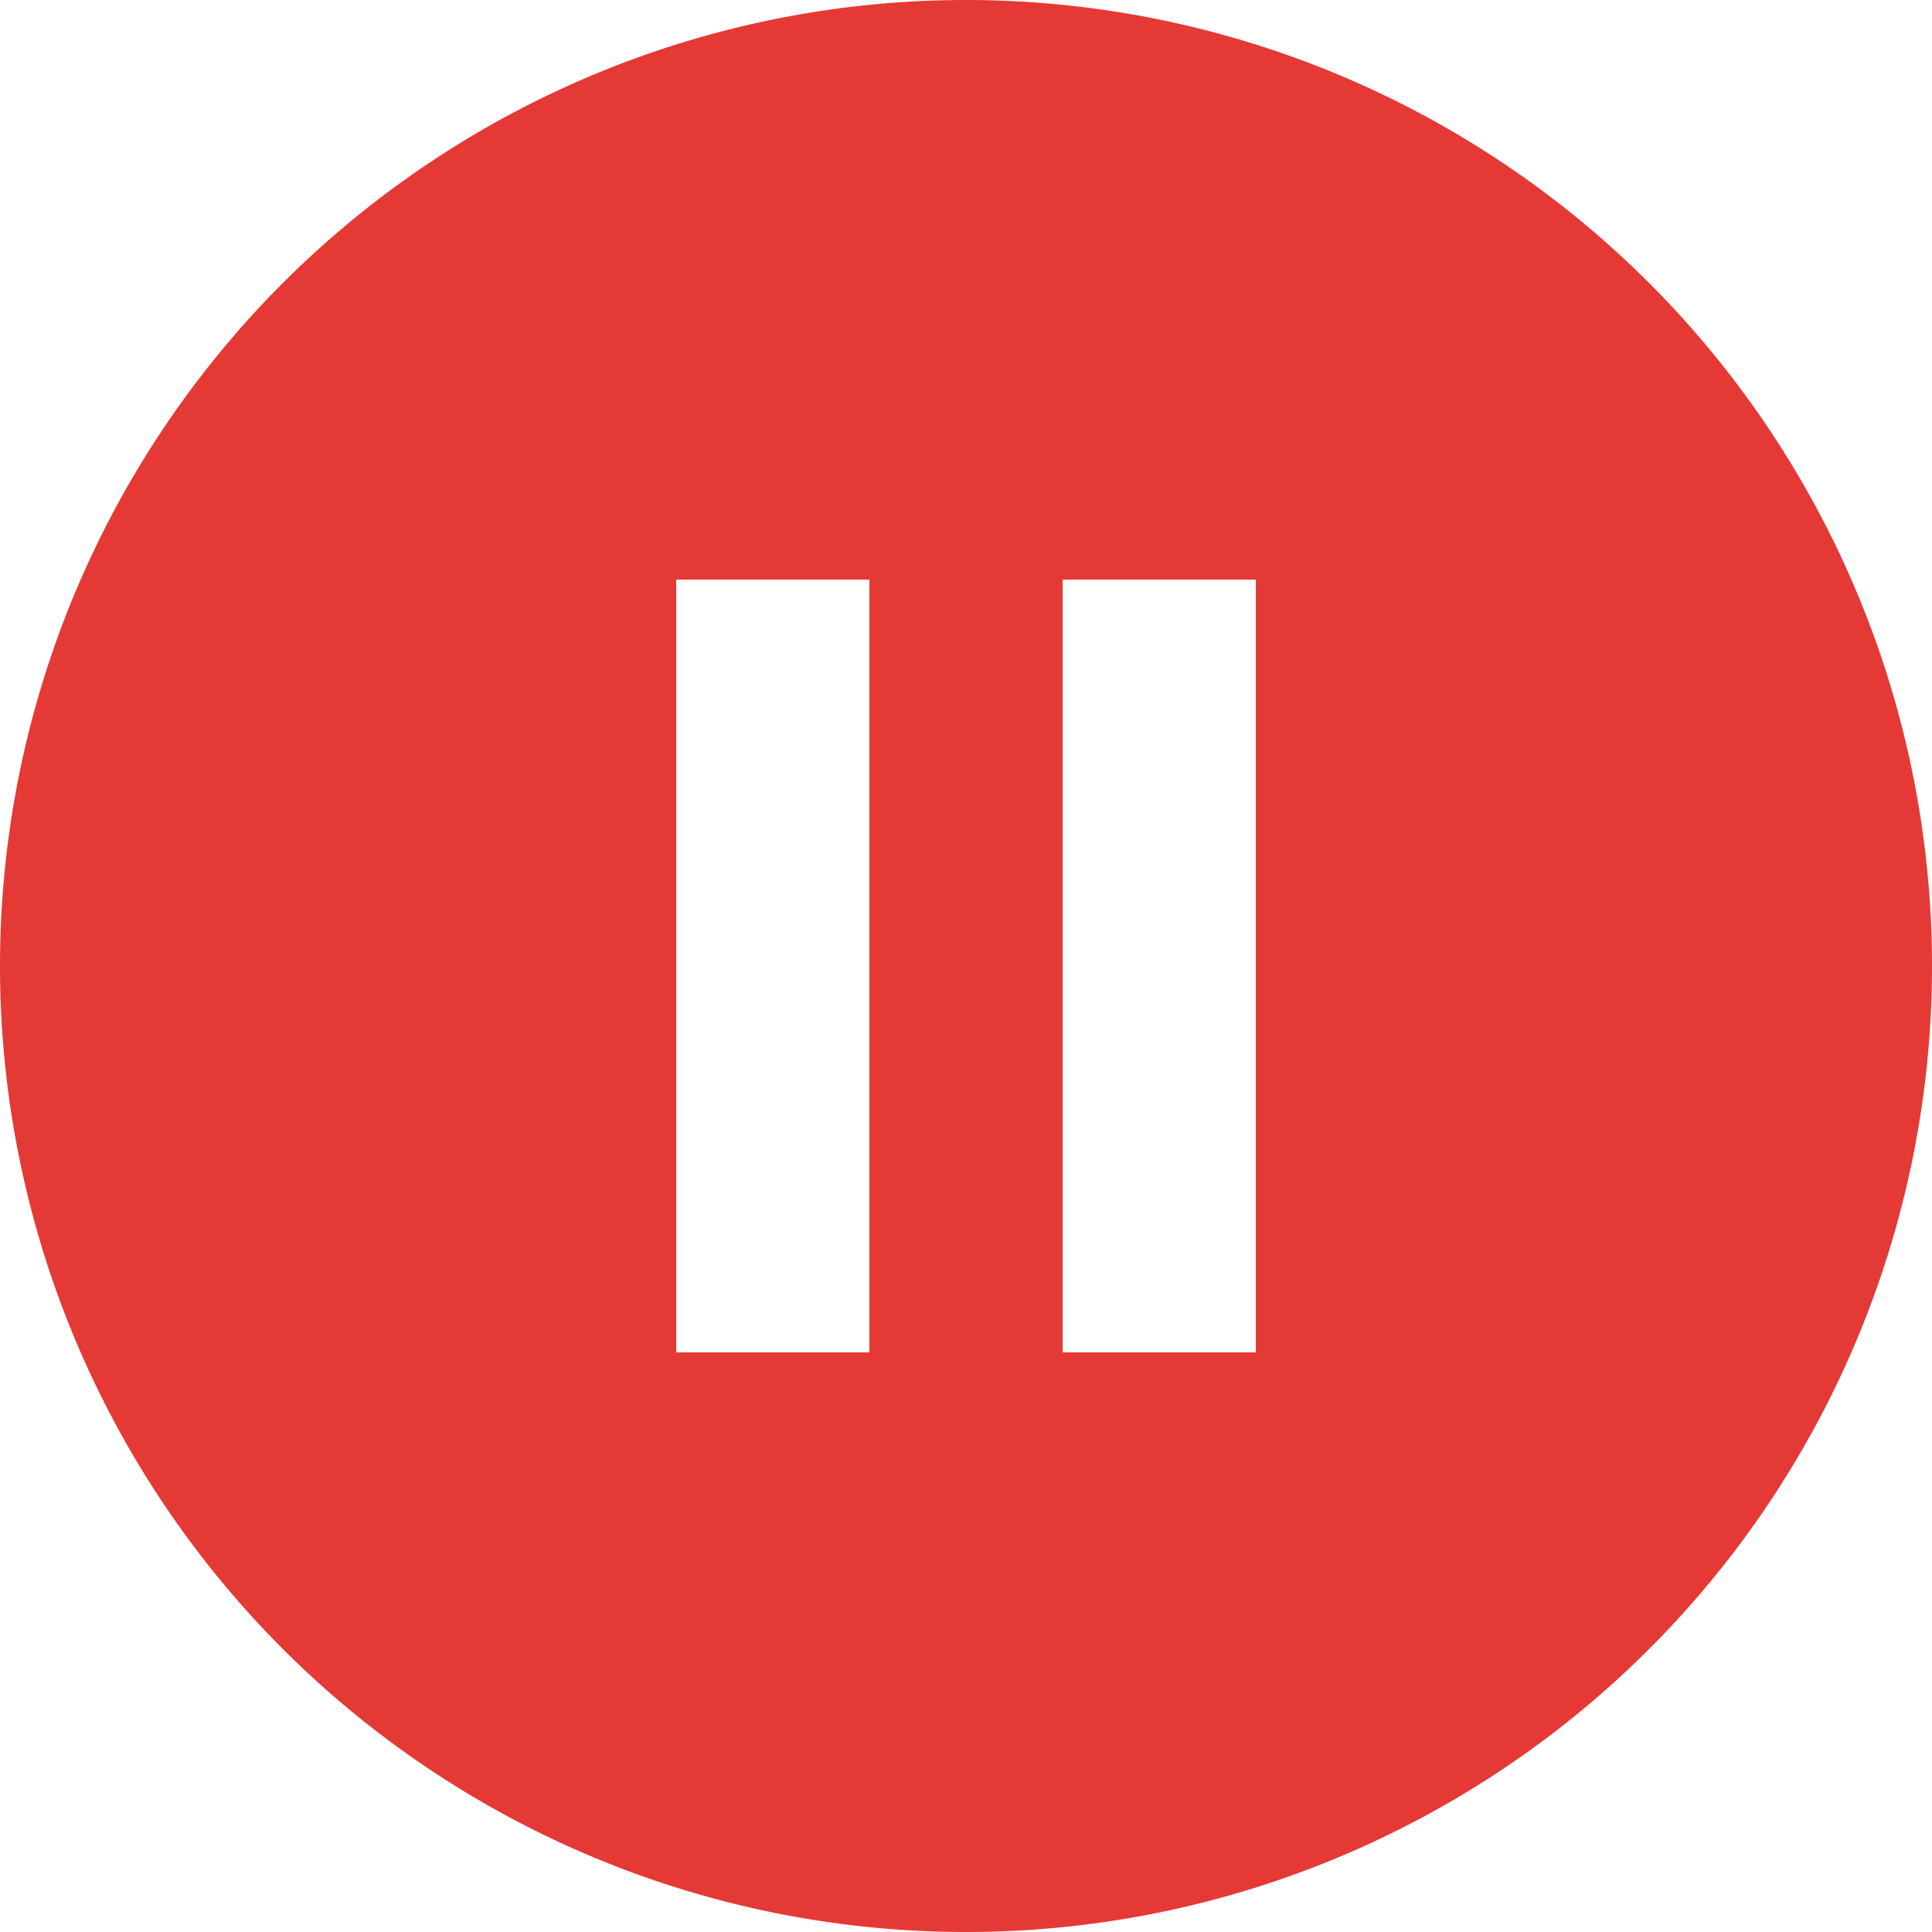 <svg xmlns="http://www.w3.org/2000/svg" width="20" height="20" viewBox="0 0 20 20">
  <path id="pause-circle_1_" data-name="pause-circle (1)" d="M15,16H13V8h2m-4,8H9V8h2m1-6A10,10,0,1,0,22,12,10,10,0,0,0,12,2Z" transform="translate(-2 -2)" fill="#e53935"/>
</svg>
